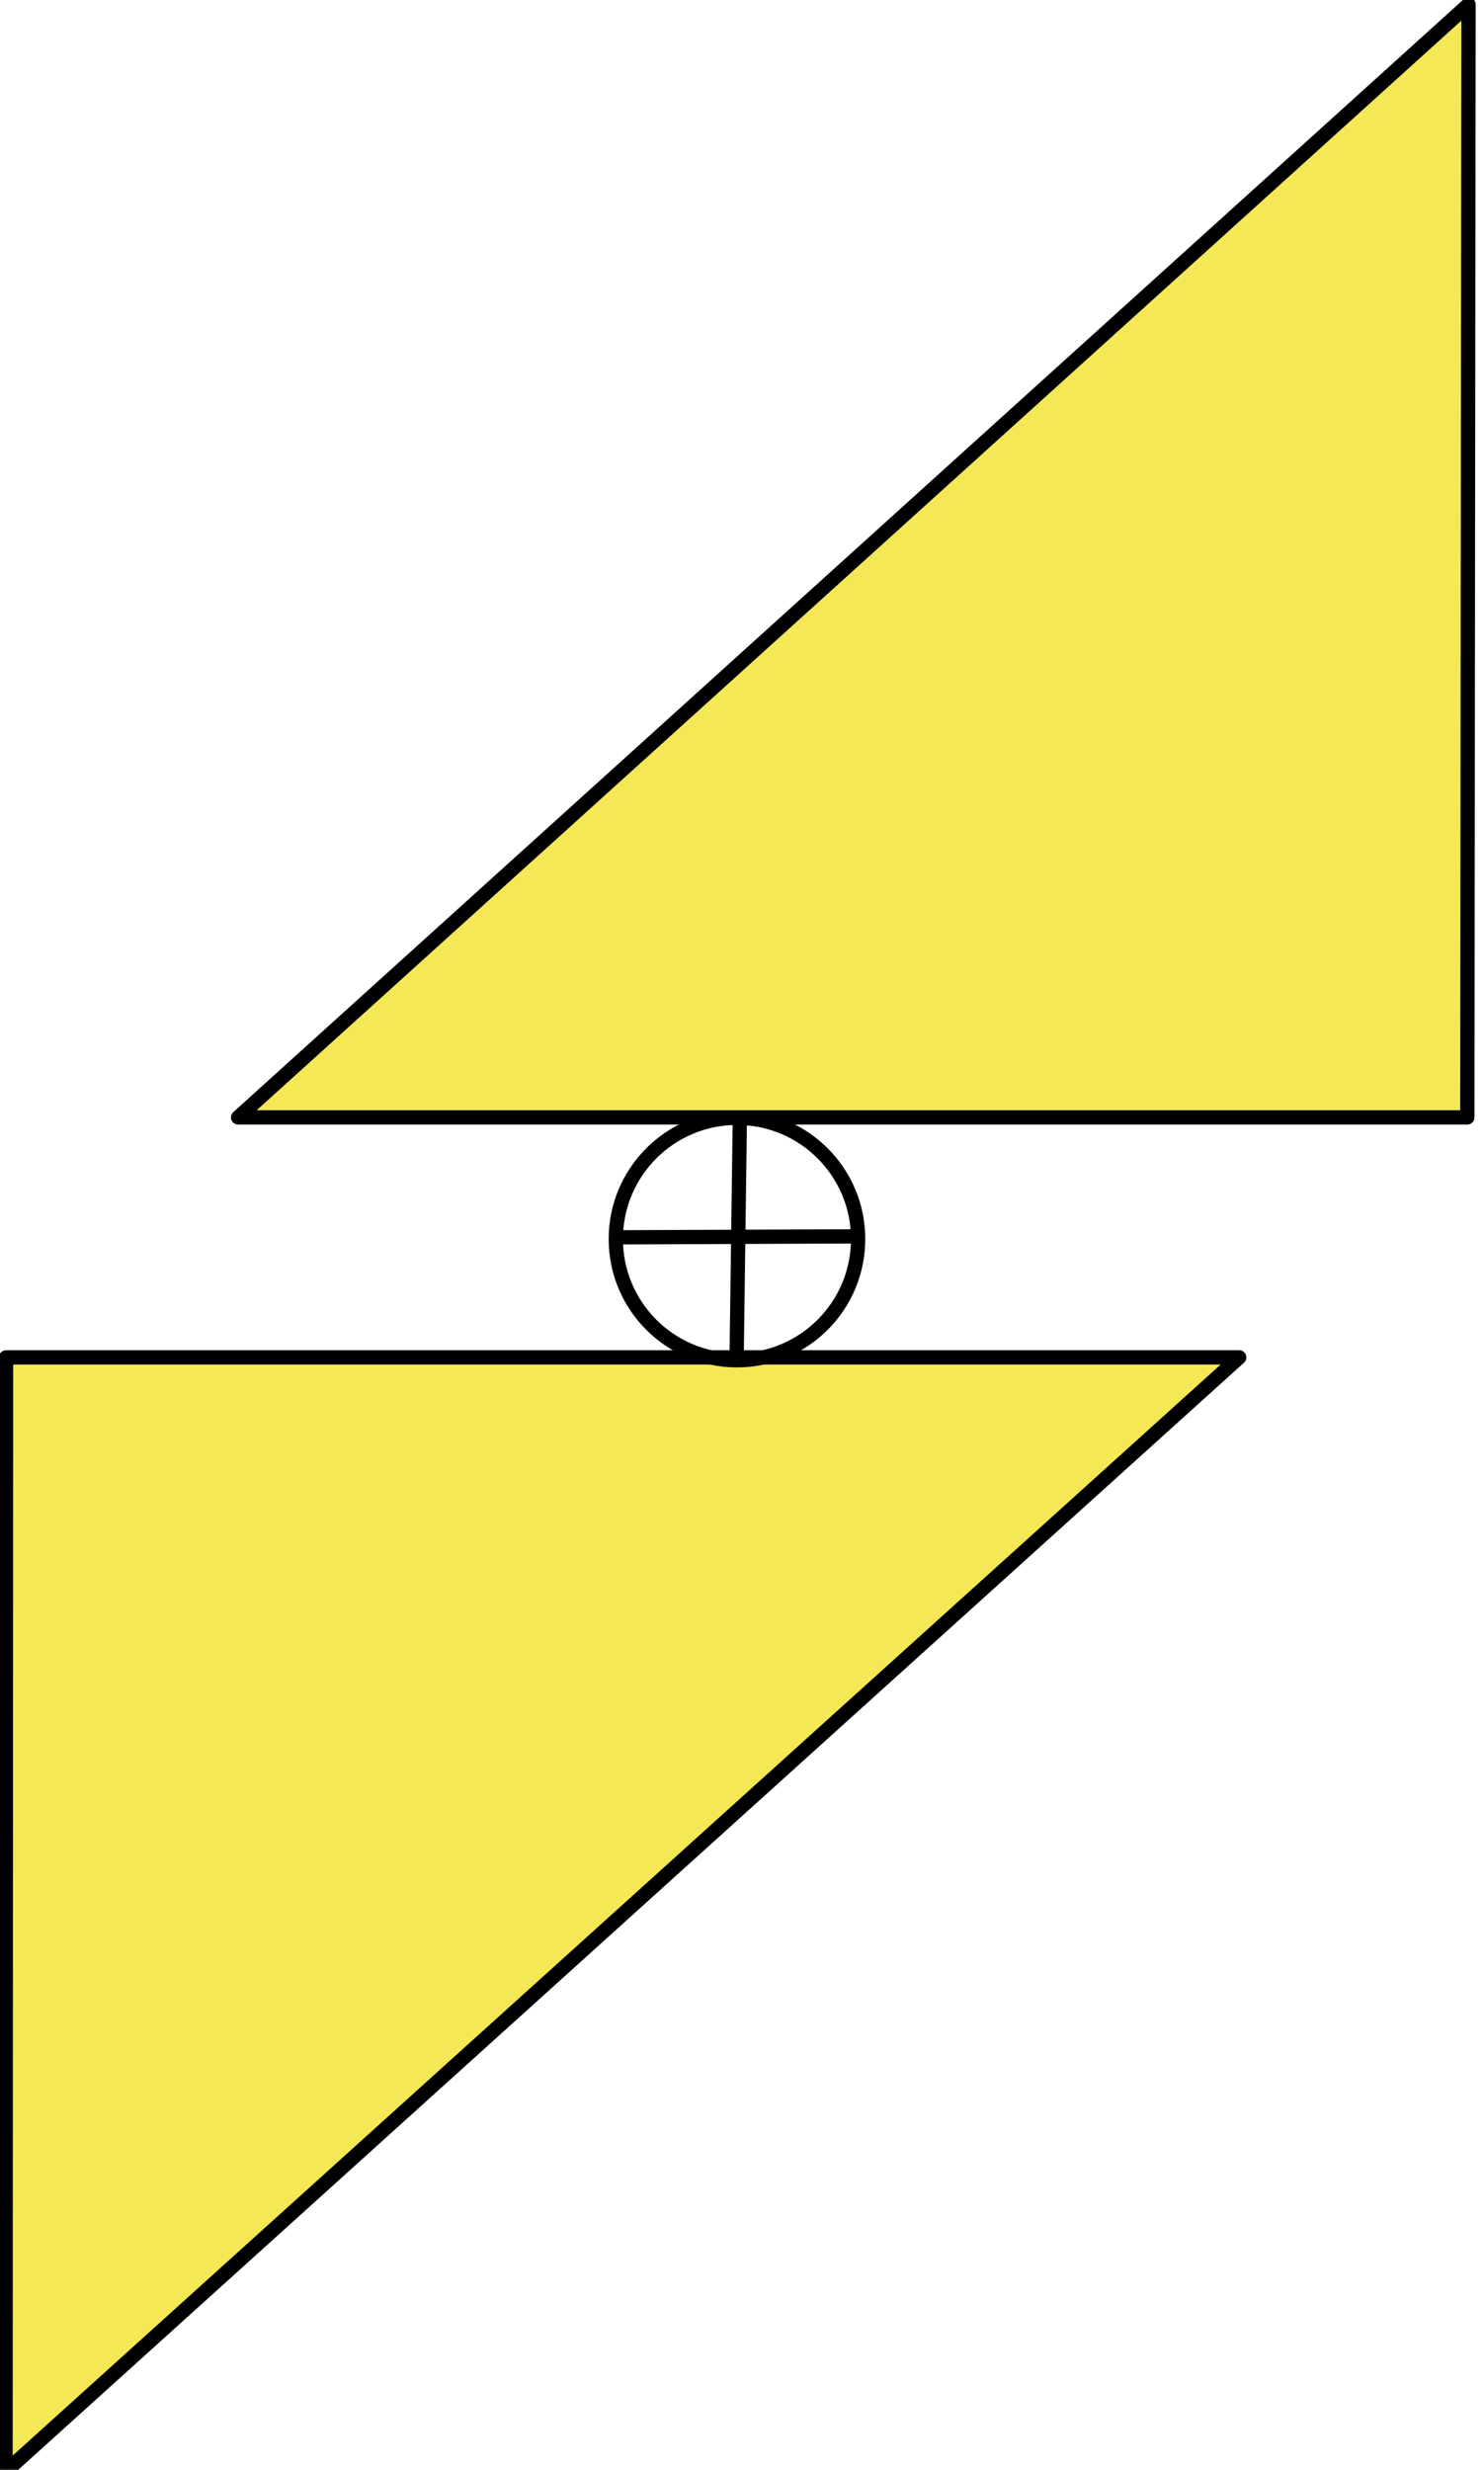 <?xml version="1.0" encoding="UTF-8" standalone="no"?>
<!DOCTYPE svg PUBLIC "-//W3C//DTD SVG 1.1//EN" "http://www.w3.org/Graphics/SVG/1.1/DTD/svg11.dtd">
<svg width="100%" height="100%" viewBox="0 0 104 173" version="1.1" xmlns="http://www.w3.org/2000/svg" xmlns:xlink="http://www.w3.org/1999/xlink" xml:space="preserve" xmlns:serif="http://www.serif.com/" style="fill-rule:evenodd;clip-rule:evenodd;stroke-linecap:round;stroke-linejoin:round;stroke-miterlimit:1.5;">
    <g transform="matrix(-1,0,0,-1,86.846,269.694)">
        <path d="M0,174.614L86.458,96.564L86.422,174.614L0,174.614Z" style="fill:rgb(245,232,87);stroke:black;stroke-width:1px;"/>
    </g>
    <g transform="matrix(1,0,0,1,-15.089,0.317)">
        <path d="M31.776,77.953L118.003,0L117.921,77.953L31.776,77.953Z" style="fill:rgb(245,232,87);stroke:black;stroke-width:1px;"/>
    </g>
    <g transform="matrix(1,0,0,1,-7.484,-0.543)">
        <circle cx="59.131" cy="87.334" r="8.491" style="fill:none;stroke:black;stroke-width:1px;"/>
    </g>
    <g transform="matrix(1,0,0,1,-7.484,-0.543)">
        <path d="M59.33,79.082L59.111,95.415" style="fill:none;stroke:black;stroke-width:1px;"/>
    </g>
    <g transform="matrix(1,0,0,1,-7.484,-0.543)">
        <path d="M51.218,87.212L67.179,87.147" style="fill:none;stroke:black;stroke-width:1px;"/>
    </g>
</svg>
